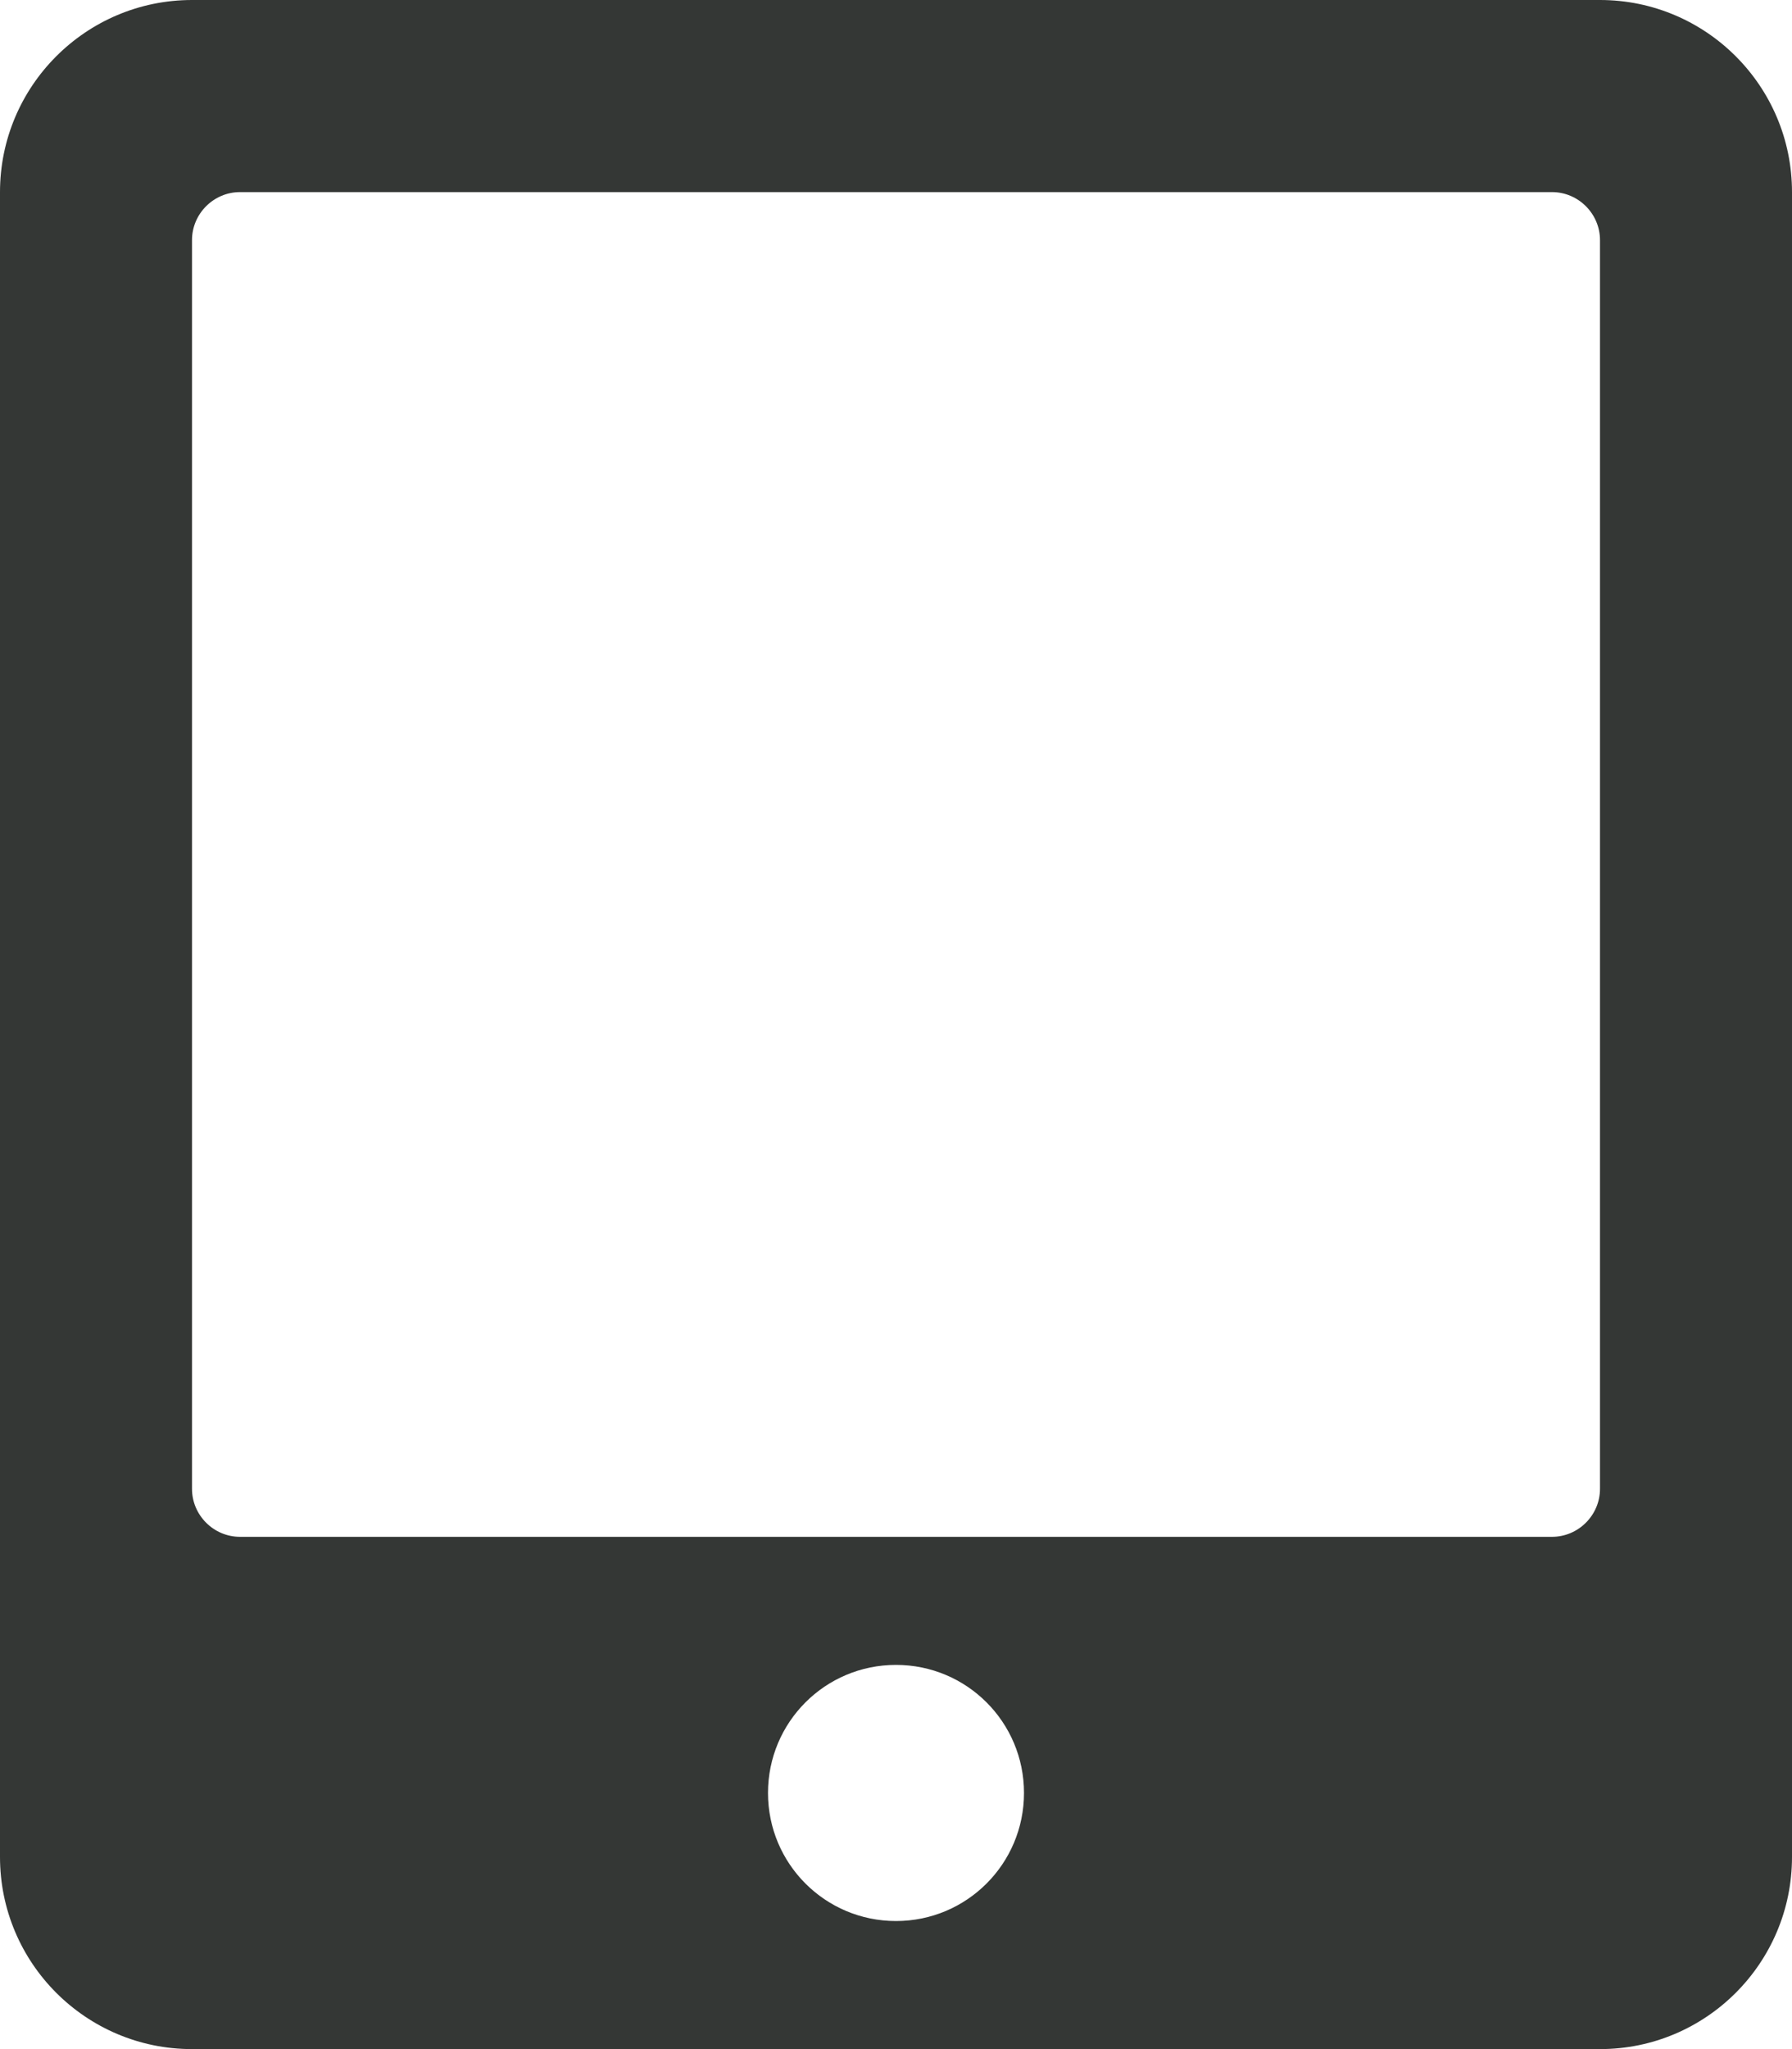 <svg width="14" height="16" viewBox="0 0 14 16" fill="none" xmlns="http://www.w3.org/2000/svg">
<path d="M12.5 0H1.5C0.672 0 0 0.672 0 1.5V14.5C0 15.328 0.672 16 1.5 16H12.5C13.328 16 14 15.328 14 14.5V1.5C14 0.672 13.328 0 12.5 0ZM7 15C6.447 15 6 14.553 6 14C6 13.447 6.447 13 7 13C7.553 13 8 13.447 8 14C8 14.553 7.553 15 7 15ZM12.5 11.625C12.5 11.831 12.331 12 12.125 12H1.875C1.669 12 1.5 11.831 1.5 11.625V1.875C1.5 1.669 1.669 1.5 1.875 1.5H12.125C12.331 1.5 12.5 1.669 12.5 1.875V11.625Z" fill="#343735"/>
</svg>

